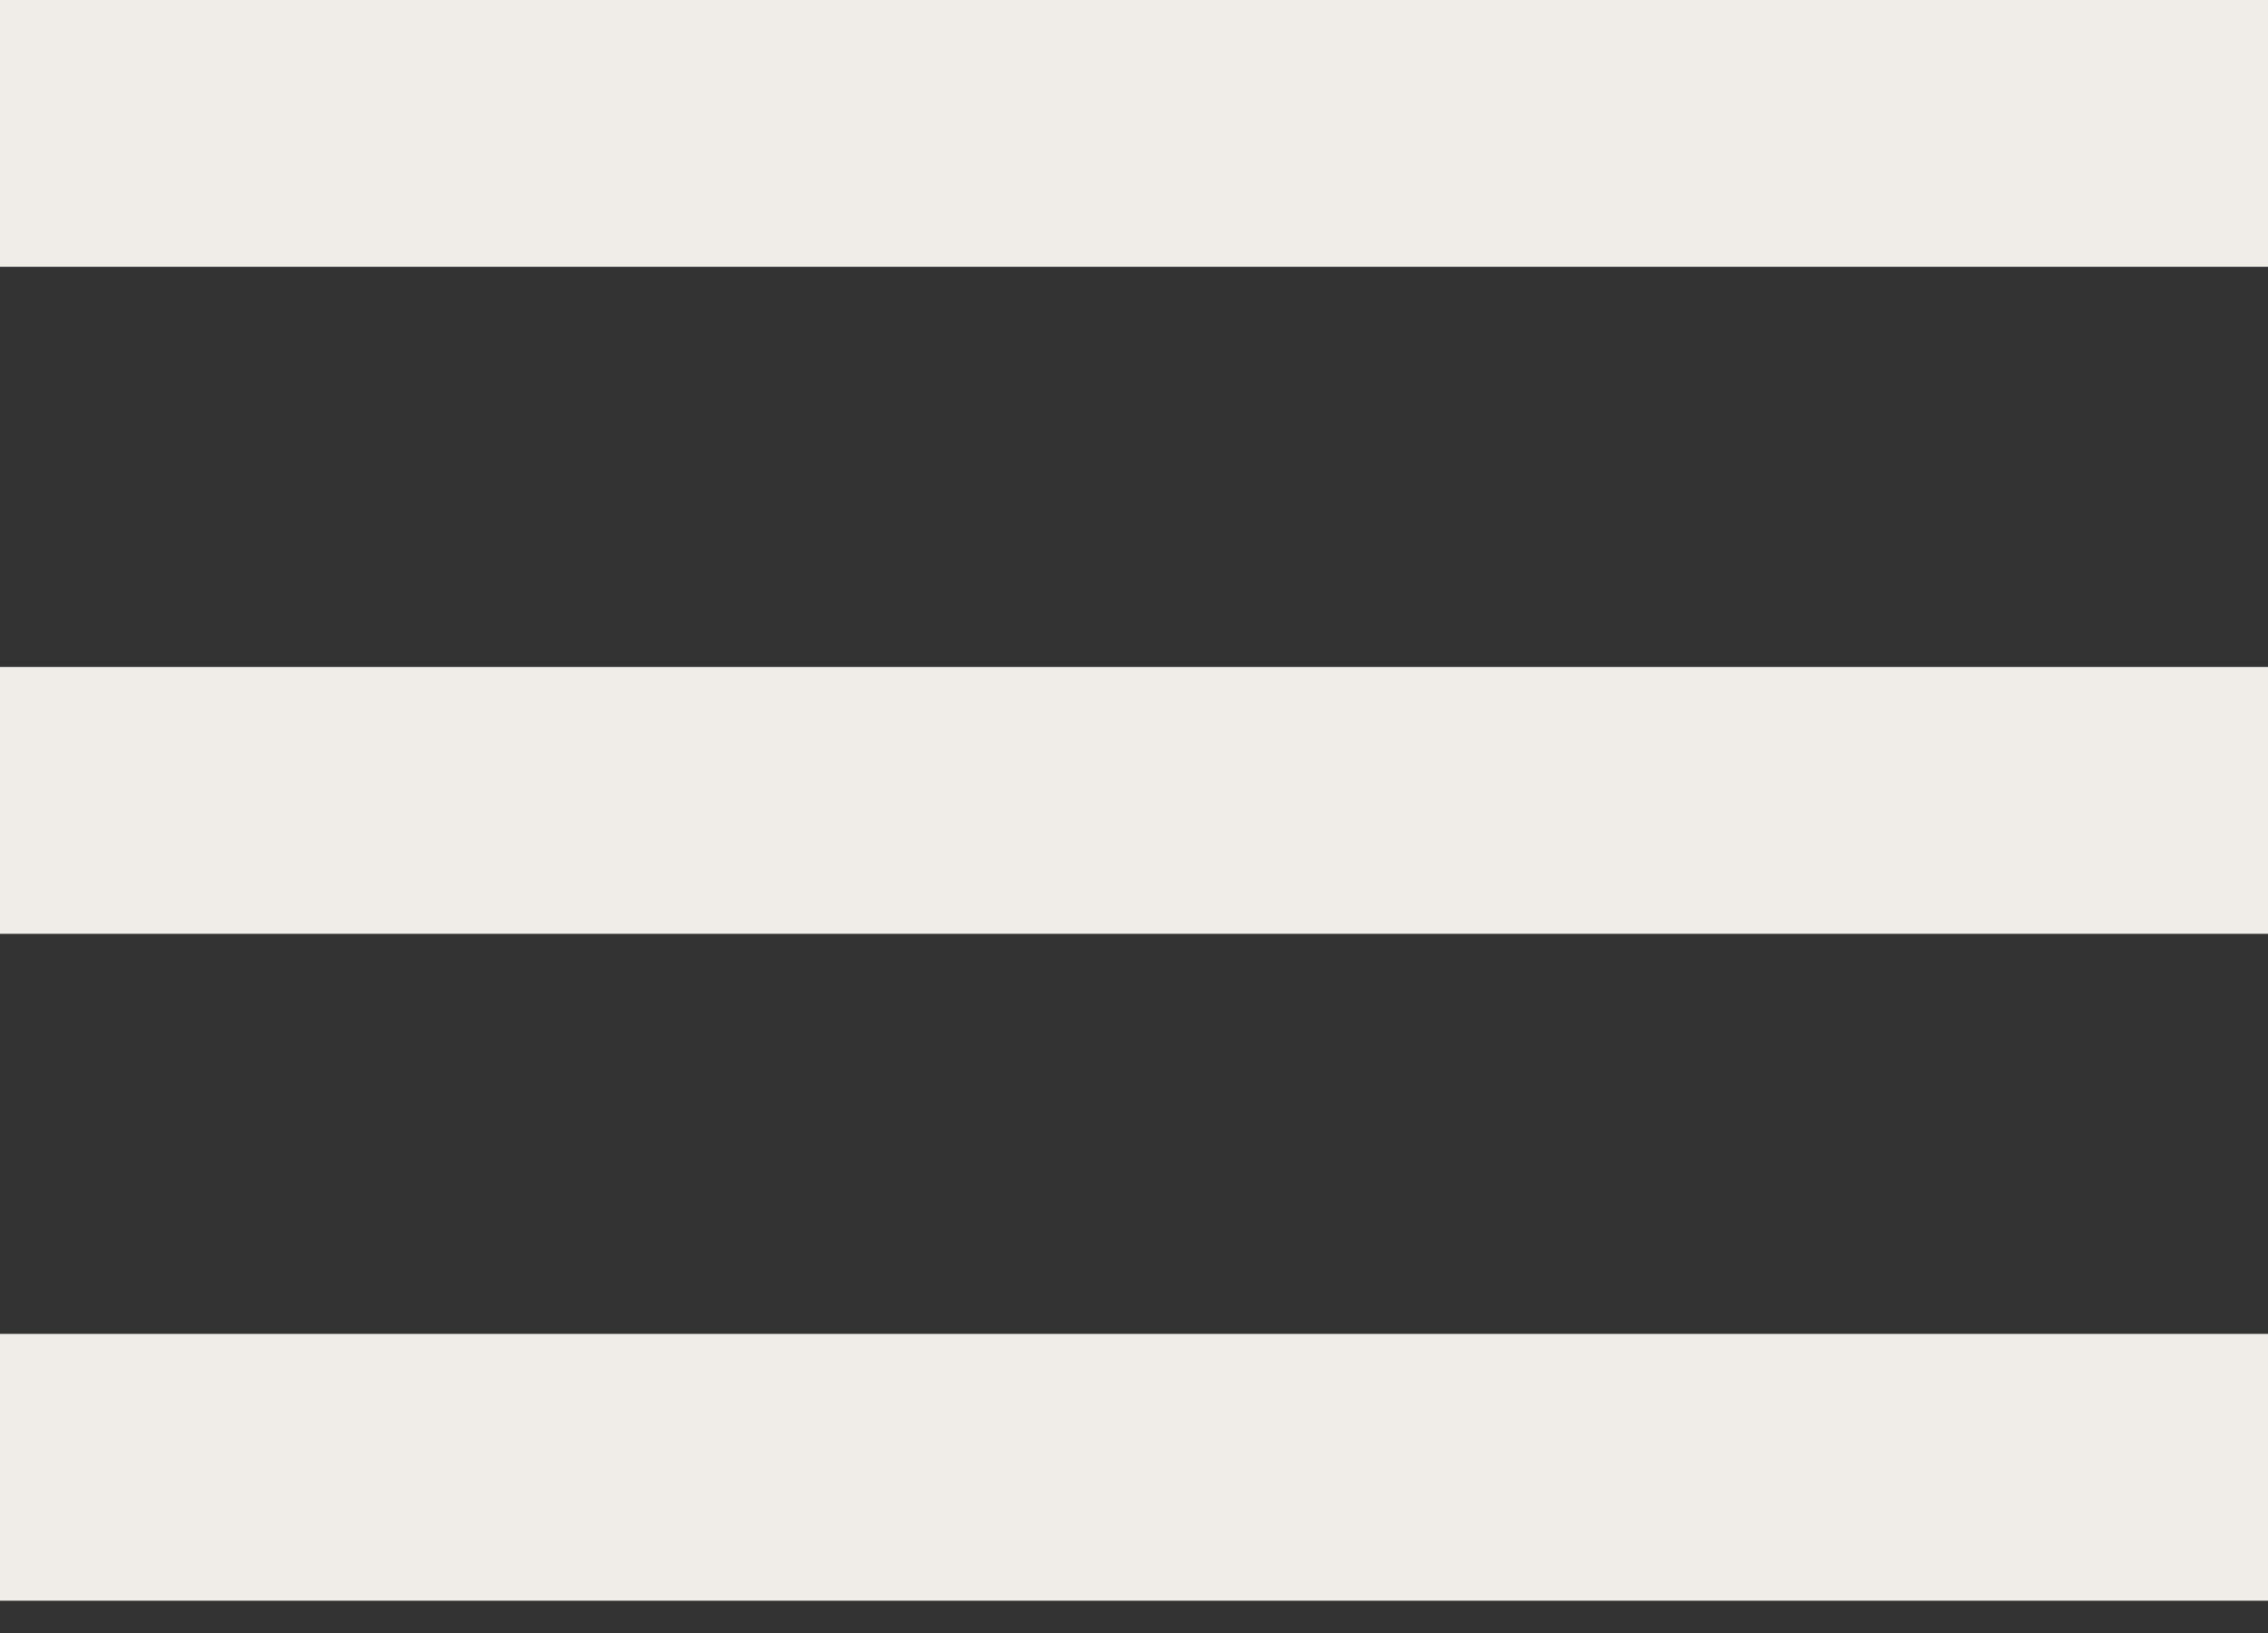 <svg width="25" height="18" viewBox="0 0 25 18" fill="none" xmlns="http://www.w3.org/2000/svg">
<rect x="0" y="0" width="25" height="18" fill="#333333" stroke="none"/>
<rect width="25" height="2.941" fill="#F0EDE8"/>
<rect y="7.352" width="25" height="2.941" fill="#F0EDE8"/>
<rect y="14.703" width="25" height="2.941" fill="#F0EDE8"/>
</svg>
